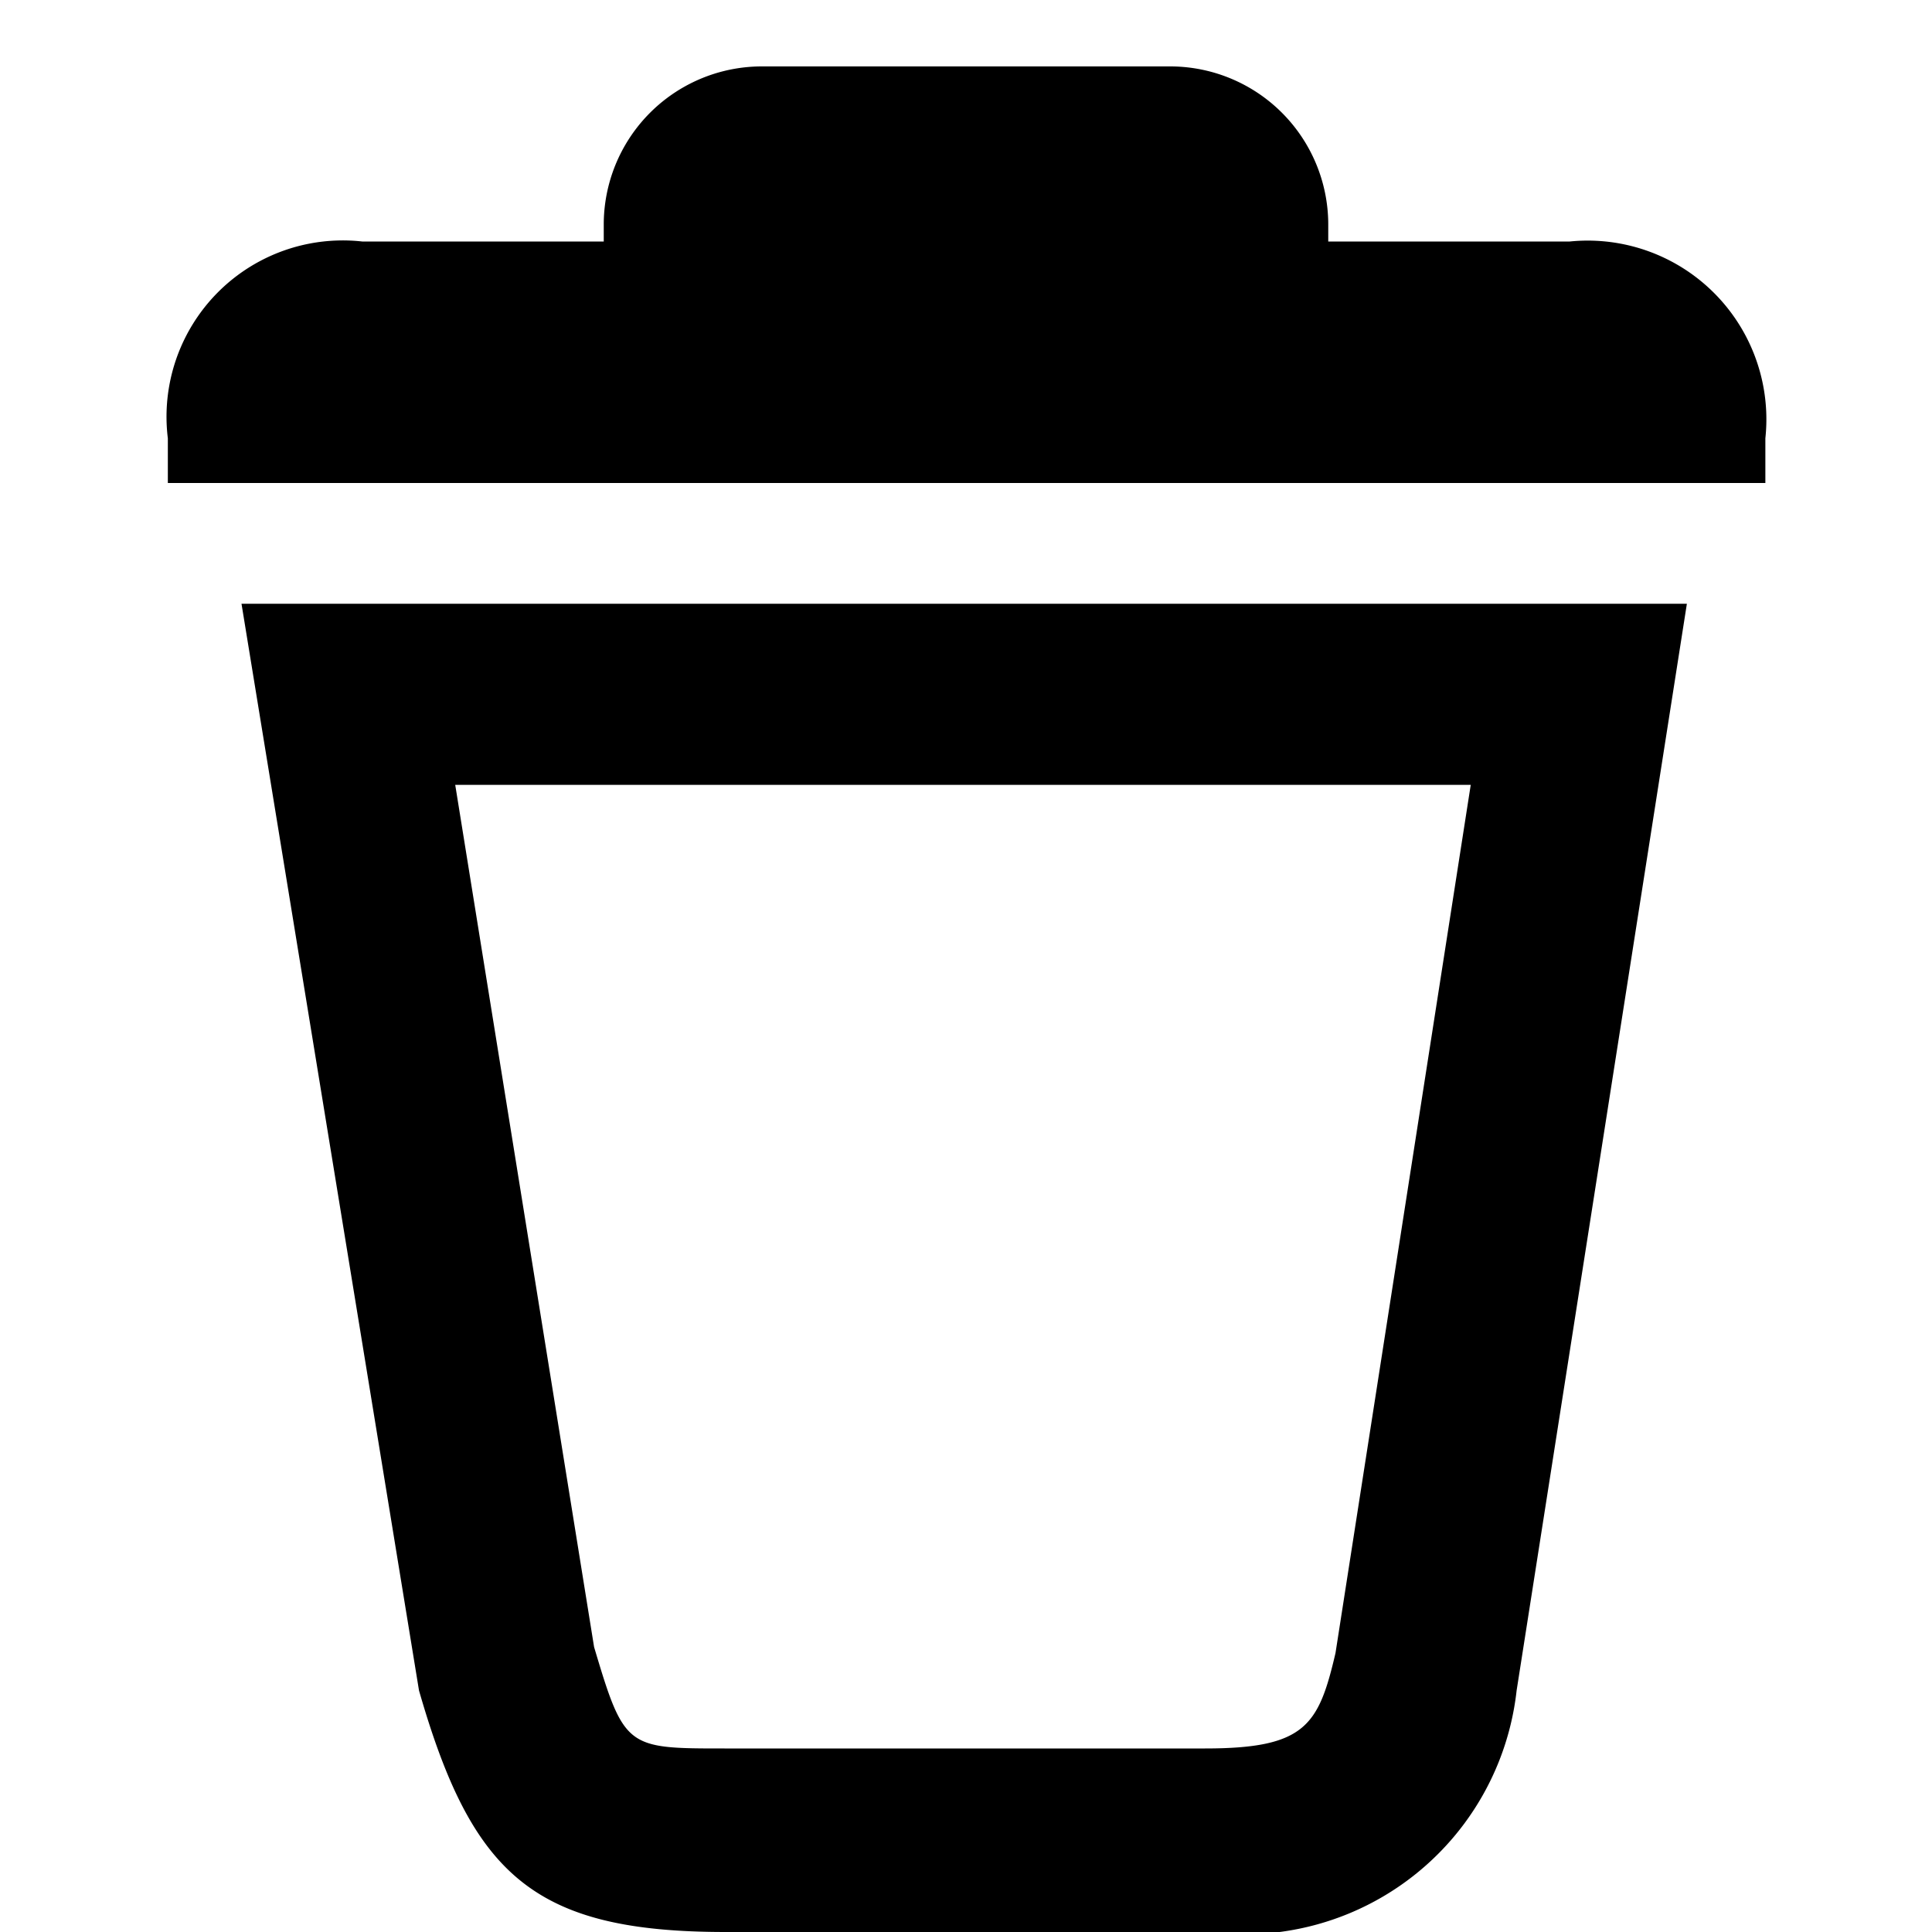 <svg xmlns="http://www.w3.org/2000/svg" xmlns:xlink="http://www.w3.org/1999/xlink" viewBox="0 0 16 16"><path d="M3.47,14c.44,1.53.95,2,2.54,2h4a2.27,2.27,0,0,0,2.55-2l1.41-9H2ZM12.18,6.5l-1.12,7.19c-.14.6-.25.79-1.08.79H6c-.81,0-.83,0-1.08-.84L3.77,6.5Z"/><path d="M13,2H11V1.85A1.31,1.31,0,0,0,9.7.55H6.32A1.31,1.31,0,0,0,5,1.85V2H3A1.46,1.46,0,0,0,1.39,3.63V4H14.62V3.63A1.48,1.48,0,0,0,13,2Z"/></svg>